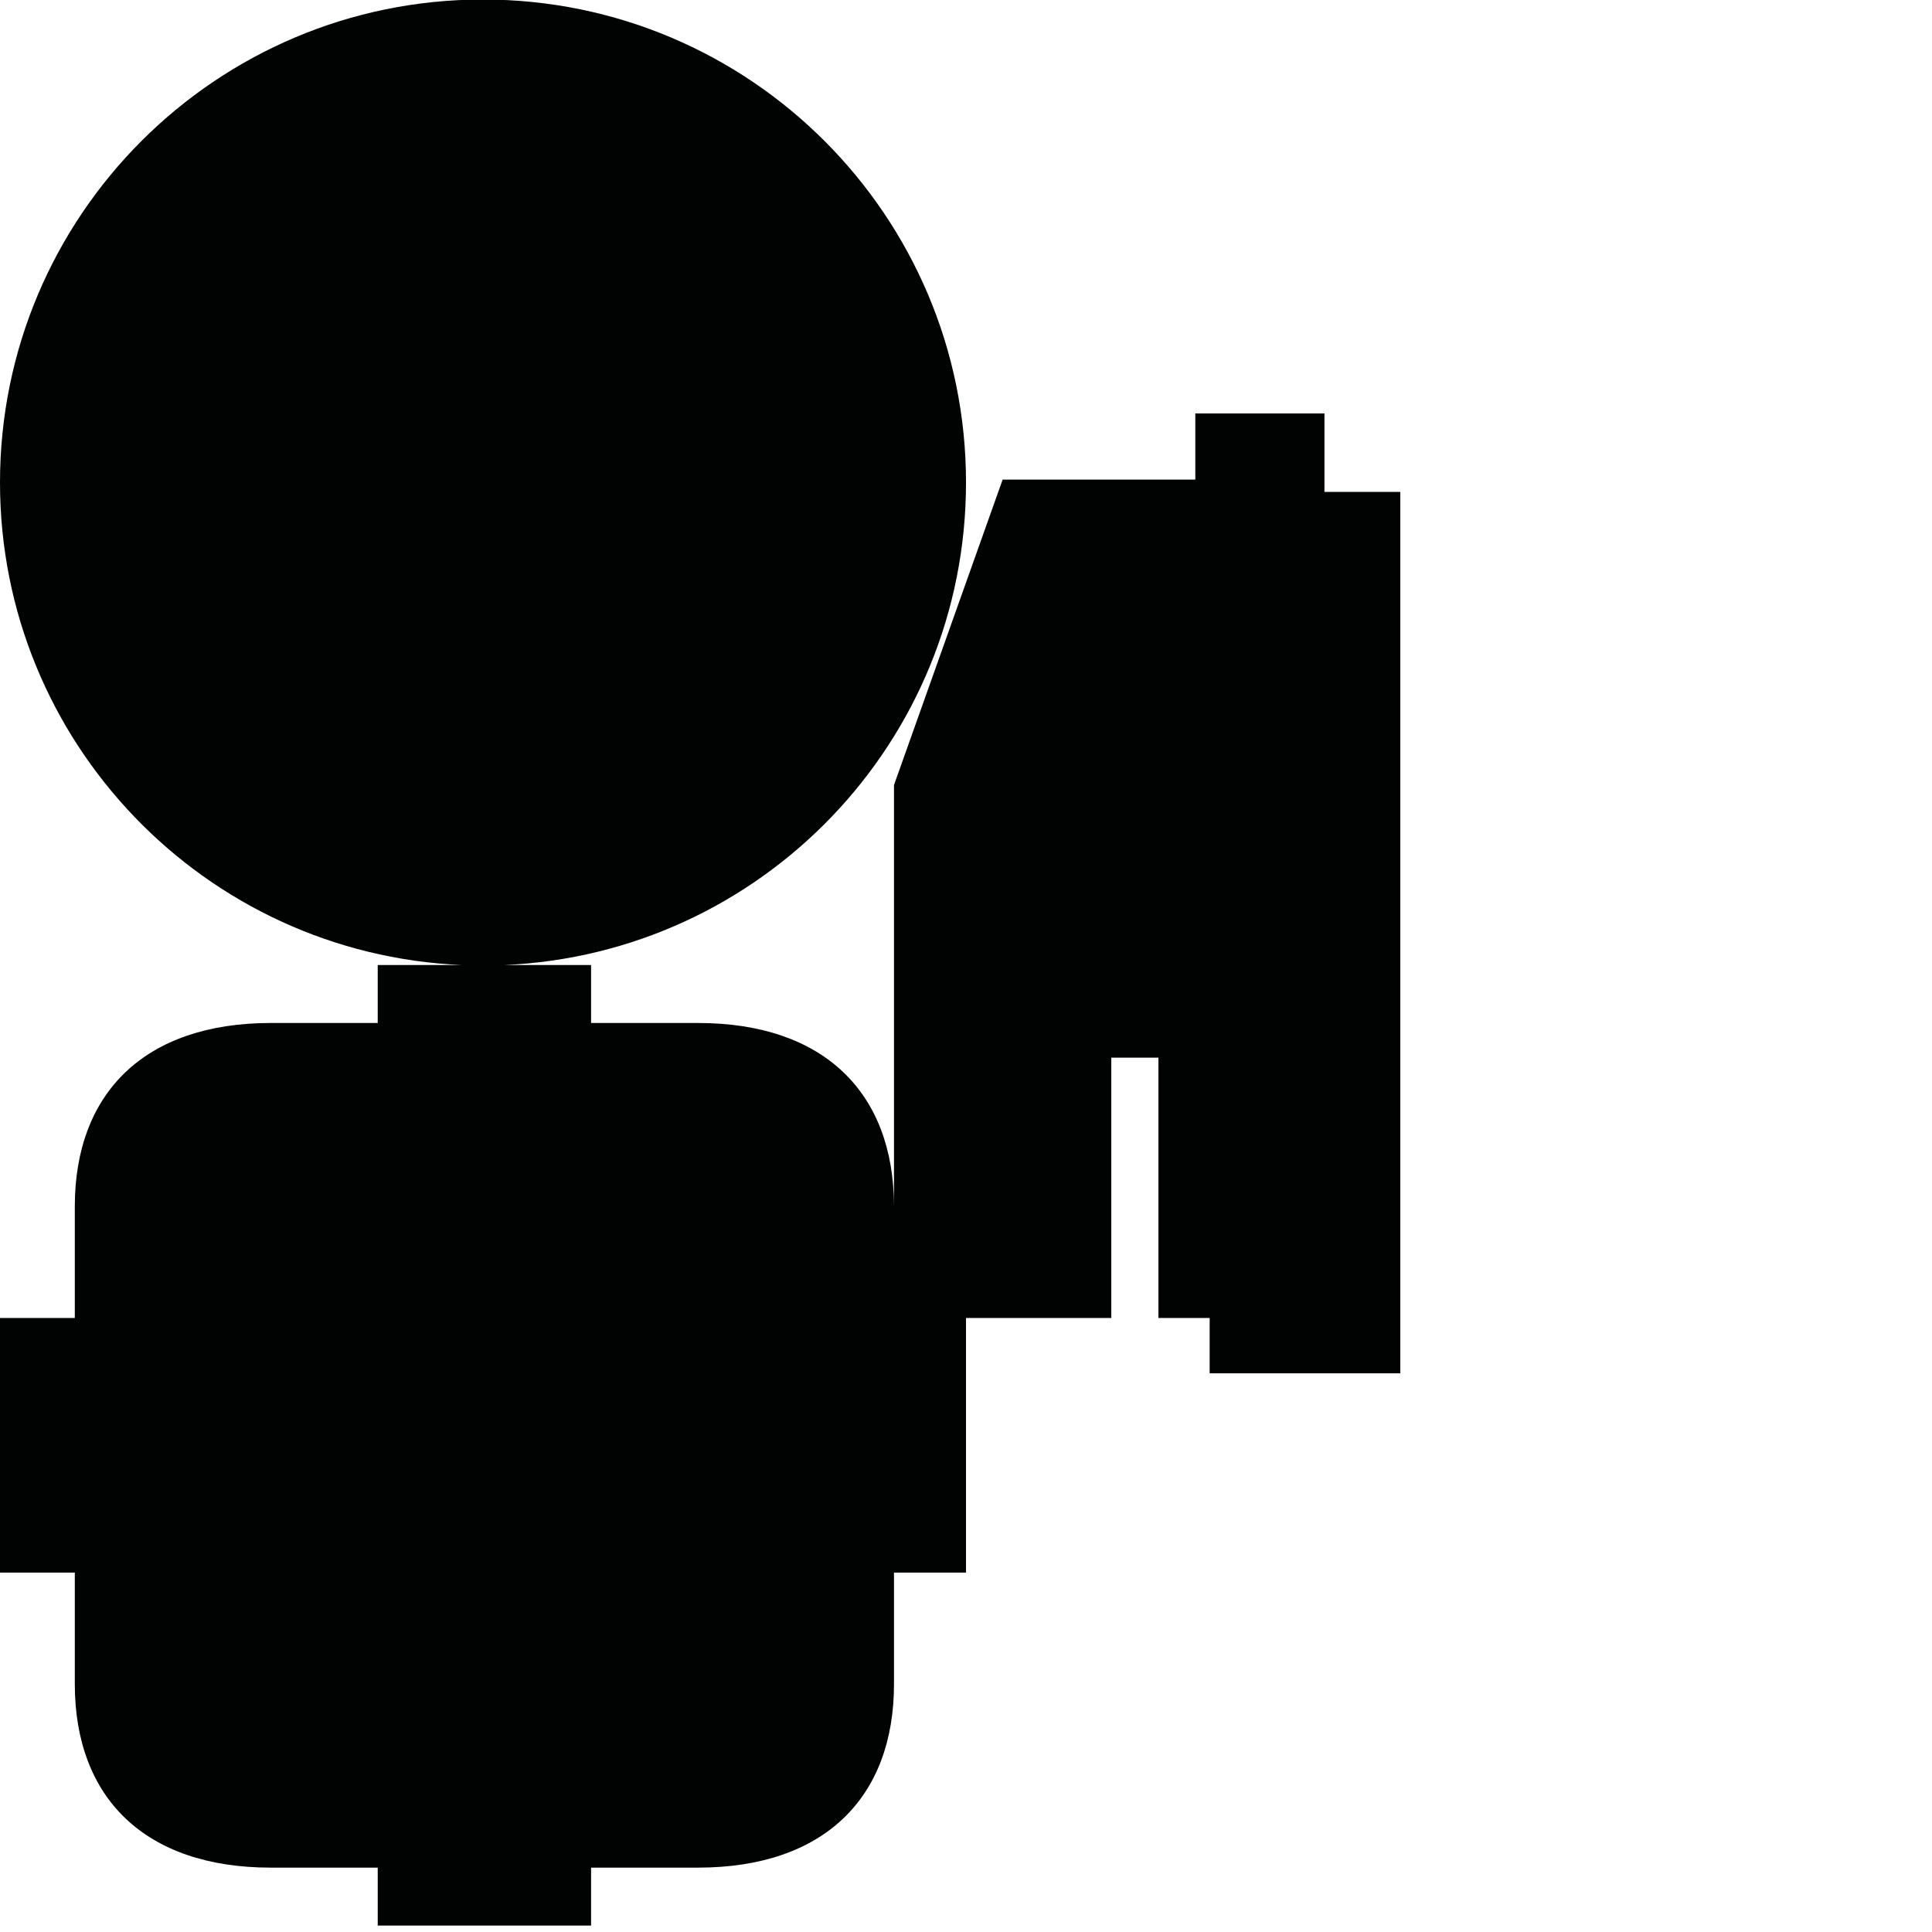 <?xml version="1.0" encoding="utf-8"?>
<!-- Generator: Adobe Illustrator 16.0.0, SVG Export Plug-In . SVG Version: 6.00 Build 0)  -->
<!DOCTYPE svg PUBLIC "-//W3C//DTD SVG 1.1//EN" "http://www.w3.org/Graphics/SVG/1.1/DTD/svg11.dtd">
<svg version="1.1" id="Calque_1" xmlns="http://www.w3.org/2000/svg" xmlns:xlink="http://www.w3.org/1999/xlink" x="0px" y="0px"
	 width="1190.551px" height="1190.551px" viewBox="0 0 1190.551 1190.551" enable-background="new 0 0 1190.551 1190.551"
	 xml:space="preserve">
<path fill="#010202" d="M816.161,303.133v-48.354h-79.579v40.774H617.847l-66.948,188.211V743.47
	c0-69.797-42.895-113.081-120.807-113.081h-65.855v-35.708h-53.583C468.995,587.866,595.28,457.36,595.28,297.34
	C595.28,132.958,462.022-0.3,297.64-0.3S0,132.958,0,297.34c0,160.02,126.284,290.526,284.625,297.341H232.76v35.708h-65.855
	c-77.911,0-120.809,43.282-120.809,113.079c0,24.754,0,68.713,0,68.713H0v77.369v2.167v77.367h46.1c0,0,0,43.963,0,68.715
	c0,69.798,42.896,113.083,120.809,113.083h65.854v35.707h64.926h1.624h64.926v-35.707h65.855
	c77.912,0,120.809-43.285,120.809-113.083c0-24.752,0-68.715,0-68.715h44.379v-77.367v-2.167v-77.367h89.514V651.762h29.052v160.421
	h31.579v34.106h117.473V303.133H816.161z"/>
</svg>
